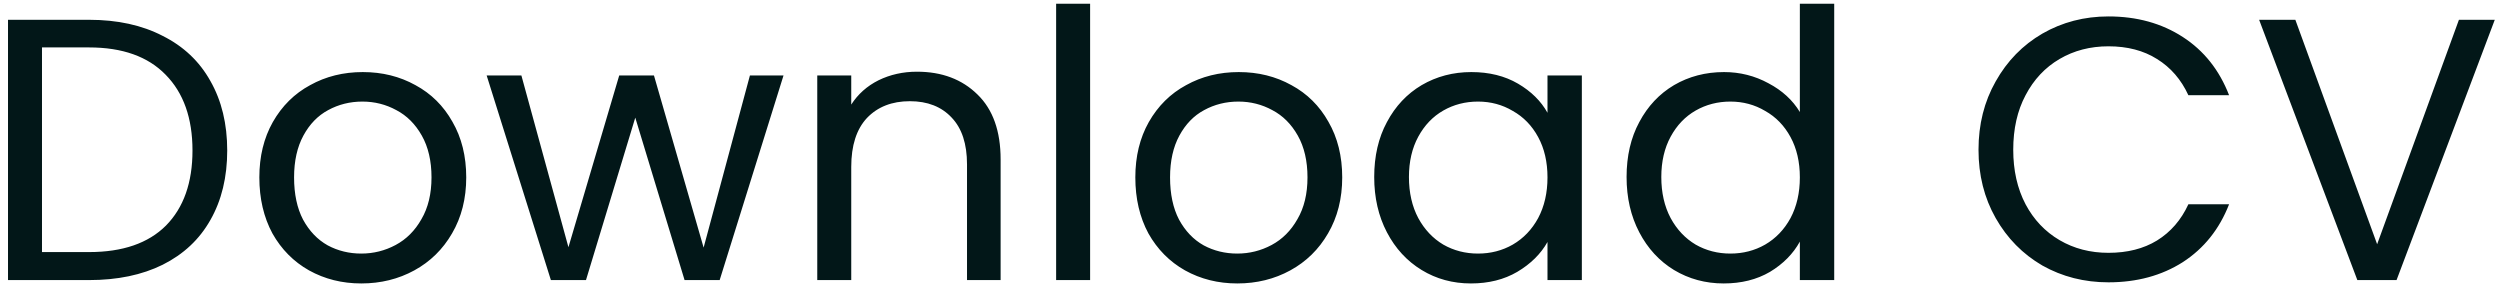 <svg width="241" height="28" viewBox="0 0 241 28" fill="none" xmlns="http://www.w3.org/2000/svg">
<path d="M8.584 1.908C11.32 1.908 13.684 2.424 15.676 3.456C17.692 4.464 19.228 5.916 20.284 7.812C21.364 9.708 21.904 11.94 21.904 14.508C21.904 17.076 21.364 19.308 20.284 21.204C19.228 23.076 17.692 24.516 15.676 25.524C13.684 26.508 11.32 27 8.584 27H0.772V1.908H8.584ZM8.584 24.3C11.824 24.3 14.296 23.448 16 21.744C17.704 20.016 18.556 17.604 18.556 14.508C18.556 11.388 17.692 8.952 15.964 7.2C14.26 5.448 11.8 4.572 8.584 4.572H4.048V24.3H8.584ZM34.829 27.324C32.981 27.324 31.301 26.904 29.789 26.064C28.301 25.224 27.125 24.036 26.261 22.5C25.421 20.94 25.001 19.14 25.001 17.1C25.001 15.084 25.433 13.308 26.297 11.772C27.185 10.212 28.385 9.024 29.897 8.208C31.409 7.368 33.101 6.948 34.973 6.948C36.845 6.948 38.537 7.368 40.049 8.208C41.561 9.024 42.749 10.2 43.613 11.736C44.501 13.272 44.945 15.06 44.945 17.1C44.945 19.14 44.489 20.94 43.577 22.5C42.689 24.036 41.477 25.224 39.941 26.064C38.405 26.904 36.701 27.324 34.829 27.324ZM34.829 24.444C36.005 24.444 37.109 24.168 38.141 23.616C39.173 23.064 40.001 22.236 40.625 21.132C41.273 20.028 41.597 18.684 41.597 17.1C41.597 15.516 41.285 14.172 40.661 13.068C40.037 11.964 39.221 11.148 38.213 10.62C37.205 10.068 36.113 9.792 34.937 9.792C33.737 9.792 32.633 10.068 31.625 10.62C30.641 11.148 29.849 11.964 29.249 13.068C28.649 14.172 28.349 15.516 28.349 17.1C28.349 18.708 28.637 20.064 29.213 21.168C29.813 22.272 30.605 23.1 31.589 23.652C32.573 24.18 33.653 24.444 34.829 24.444ZM75.532 7.272L69.376 27H65.993L61.24 11.34L56.489 27H53.105L46.913 7.272H50.261L54.797 23.832L59.693 7.272H63.041L67.829 23.868L72.293 7.272H75.532ZM88.396 6.912C90.796 6.912 92.74 7.644 94.228 9.108C95.716 10.548 96.46 12.636 96.46 15.372V27H93.22V15.84C93.22 13.872 92.728 12.372 91.744 11.34C90.76 10.284 89.416 9.756 87.712 9.756C85.984 9.756 84.604 10.296 83.572 11.376C82.564 12.456 82.06 14.028 82.06 16.092V27H78.784V7.272H82.06V10.08C82.708 9.072 83.584 8.292 84.688 7.74C85.816 7.188 87.052 6.912 88.396 6.912ZM105.087 0.36V27H101.811V0.36H105.087ZM119.274 27.324C117.426 27.324 115.746 26.904 114.234 26.064C112.746 25.224 111.57 24.036 110.706 22.5C109.866 20.94 109.446 19.14 109.446 17.1C109.446 15.084 109.878 13.308 110.742 11.772C111.63 10.212 112.83 9.024 114.342 8.208C115.854 7.368 117.546 6.948 119.418 6.948C121.29 6.948 122.982 7.368 124.494 8.208C126.006 9.024 127.194 10.2 128.058 11.736C128.946 13.272 129.39 15.06 129.39 17.1C129.39 19.14 128.934 20.94 128.022 22.5C127.134 24.036 125.922 25.224 124.386 26.064C122.85 26.904 121.146 27.324 119.274 27.324ZM119.274 24.444C120.45 24.444 121.554 24.168 122.586 23.616C123.618 23.064 124.446 22.236 125.07 21.132C125.718 20.028 126.042 18.684 126.042 17.1C126.042 15.516 125.73 14.172 125.106 13.068C124.482 11.964 123.666 11.148 122.658 10.62C121.65 10.068 120.558 9.792 119.382 9.792C118.182 9.792 117.078 10.068 116.07 10.62C115.086 11.148 114.294 11.964 113.694 13.068C113.094 14.172 112.794 15.516 112.794 17.1C112.794 18.708 113.082 20.064 113.658 21.168C114.258 22.272 115.05 23.1 116.034 23.652C117.018 24.18 118.098 24.444 119.274 24.444ZM132.474 17.064C132.474 15.048 132.882 13.284 133.698 11.772C134.514 10.236 135.63 9.048 137.046 8.208C138.486 7.368 140.082 6.948 141.834 6.948C143.562 6.948 145.062 7.32 146.334 8.064C147.606 8.808 148.554 9.744 149.178 10.872V7.272H152.49V27H149.178V23.328C148.53 24.48 147.558 25.44 146.262 26.208C144.99 26.952 143.502 27.324 141.798 27.324C140.046 27.324 138.462 26.892 137.046 26.028C135.63 25.164 134.514 23.952 133.698 22.392C132.882 20.832 132.474 19.056 132.474 17.064ZM149.178 17.1C149.178 15.612 148.878 14.316 148.278 13.212C147.678 12.108 146.862 11.268 145.83 10.692C144.822 10.092 143.706 9.792 142.482 9.792C141.258 9.792 140.142 10.08 139.134 10.656C138.126 11.232 137.322 12.072 136.722 13.176C136.122 14.28 135.822 15.576 135.822 17.064C135.822 18.576 136.122 19.896 136.722 21.024C137.322 22.128 138.126 22.98 139.134 23.58C140.142 24.156 141.258 24.444 142.482 24.444C143.706 24.444 144.822 24.156 145.83 23.58C146.862 22.98 147.678 22.128 148.278 21.024C148.878 19.896 149.178 18.588 149.178 17.1ZM156.802 17.064C156.802 15.048 157.21 13.284 158.026 11.772C158.842 10.236 159.958 9.048 161.374 8.208C162.814 7.368 164.422 6.948 166.198 6.948C167.734 6.948 169.162 7.308 170.482 8.028C171.802 8.724 172.81 9.648 173.506 10.8V0.36H176.818V27H173.506V23.292C172.858 24.468 171.898 25.44 170.626 26.208C169.354 26.952 167.866 27.324 166.162 27.324C164.41 27.324 162.814 26.892 161.374 26.028C159.958 25.164 158.842 23.952 158.026 22.392C157.21 20.832 156.802 19.056 156.802 17.064ZM173.506 17.1C173.506 15.612 173.206 14.316 172.606 13.212C172.006 12.108 171.19 11.268 170.158 10.692C169.15 10.092 168.034 9.792 166.81 9.792C165.586 9.792 164.47 10.08 163.462 10.656C162.454 11.232 161.65 12.072 161.05 13.176C160.45 14.28 160.15 15.576 160.15 17.064C160.15 18.576 160.45 19.896 161.05 21.024C161.65 22.128 162.454 22.98 163.462 23.58C164.47 24.156 165.586 24.444 166.81 24.444C168.034 24.444 169.15 24.156 170.158 23.58C171.19 22.98 172.006 22.128 172.606 21.024C173.206 19.896 173.506 18.588 173.506 17.1ZM190.728 14.436C190.728 11.988 191.28 9.792 192.384 7.848C193.488 5.88 194.988 4.344 196.884 3.24C198.804 2.136 200.928 1.584 203.256 1.584C205.992 1.584 208.38 2.244 210.42 3.564C212.46 4.884 213.948 6.756 214.884 9.18H210.96C210.264 7.668 209.256 6.504 207.936 5.688C206.64 4.872 205.08 4.464 203.256 4.464C201.504 4.464 199.932 4.872 198.54 5.688C197.148 6.504 196.056 7.668 195.264 9.18C194.472 10.668 194.076 12.42 194.076 14.436C194.076 16.428 194.472 18.18 195.264 19.692C196.056 21.18 197.148 22.332 198.54 23.148C199.932 23.964 201.504 24.372 203.256 24.372C205.08 24.372 206.64 23.976 207.936 23.184C209.256 22.368 210.264 21.204 210.96 19.692H214.884C213.948 22.092 212.46 23.952 210.42 25.272C208.38 26.568 205.992 27.216 203.256 27.216C200.928 27.216 198.804 26.676 196.884 25.596C194.988 24.492 193.488 22.968 192.384 21.024C191.28 19.08 190.728 16.884 190.728 14.436ZM240.496 1.908L231.028 27H227.248L217.78 1.908H221.272L229.156 23.544L237.04 1.908H240.496Z" fill="#021718"/>
</svg>
